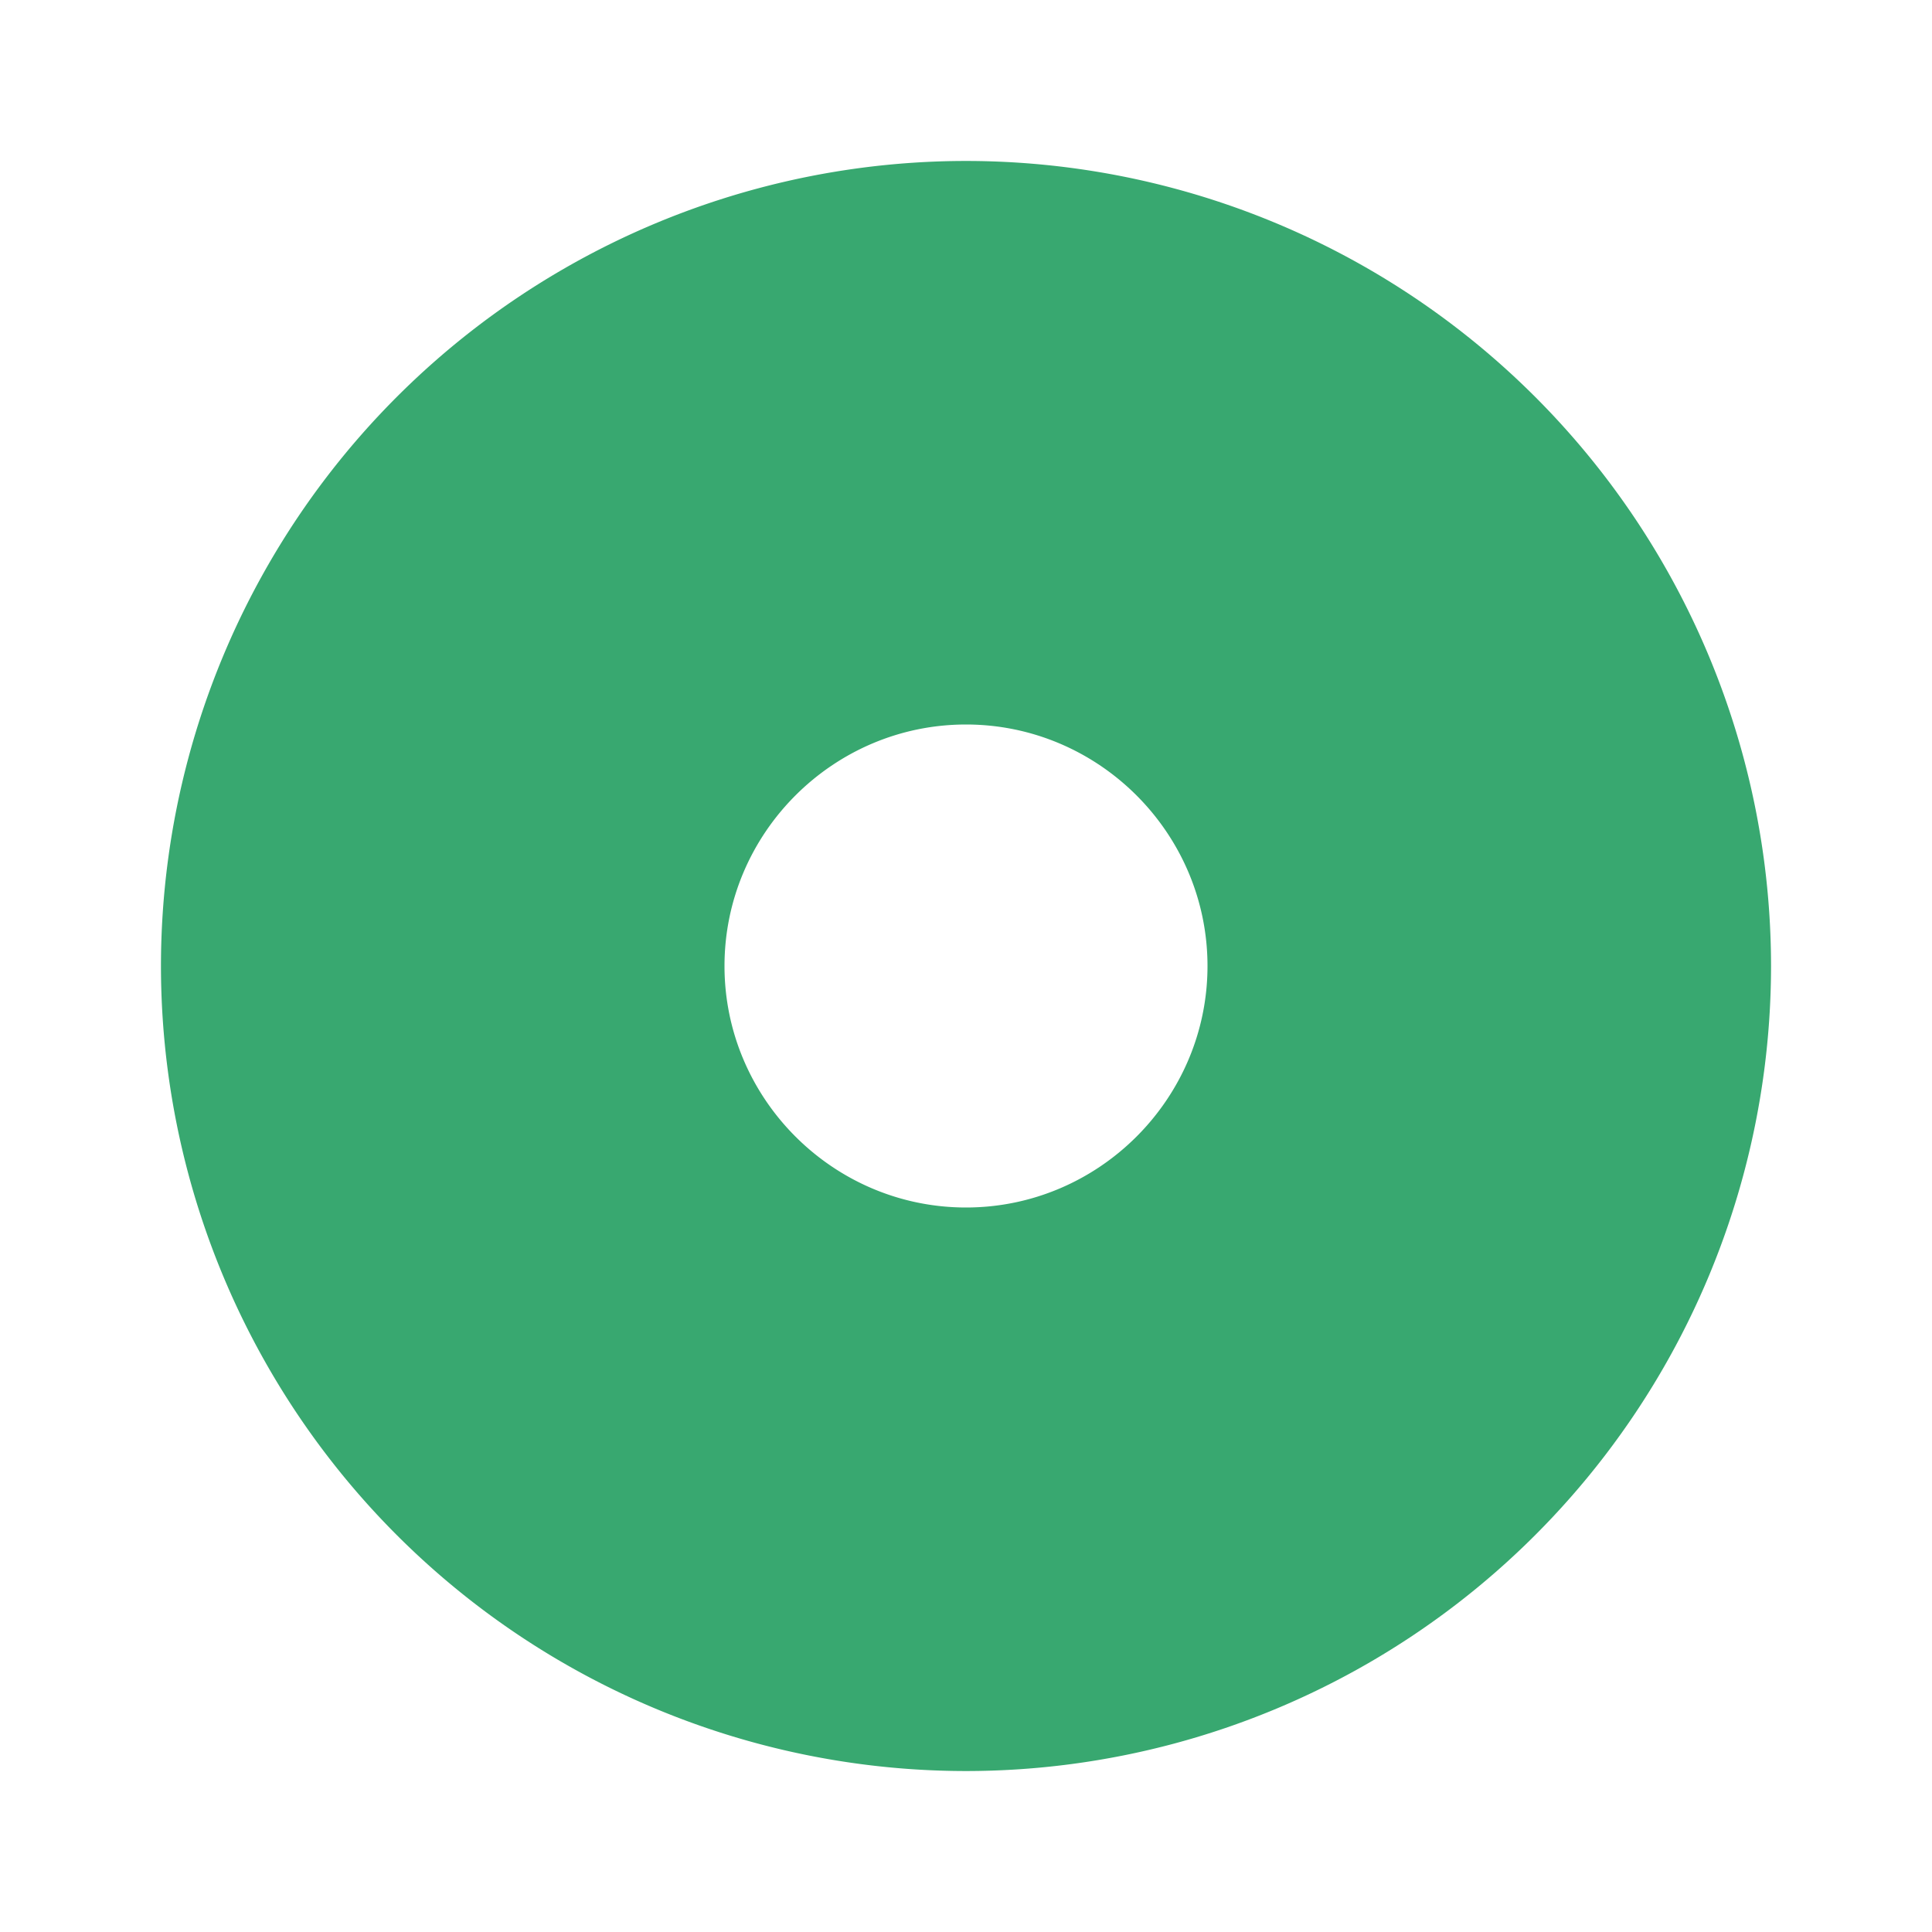 <svg width="16" height="16" viewBox="0 0 16 16" xmlns="http://www.w3.org/2000/svg">
    <g fill="none" fill-rule="evenodd">
        <path d="M0 0h16v16H0z"/>
        <path d="M8 1.333A6.67 6.67 0 0 1 14.667 8 6.67 6.67 0 0 1 8 14.667 6.67 6.67 0 0 1 1.333 8 6.67 6.67 0 0 1 8 1.333zM8 6c-1.1 0-2 .9-2 2s.9 2 2 2 2-.9 2-2-.9-2-2-2z" fill="#38A870"/>
    </g>
</svg>
